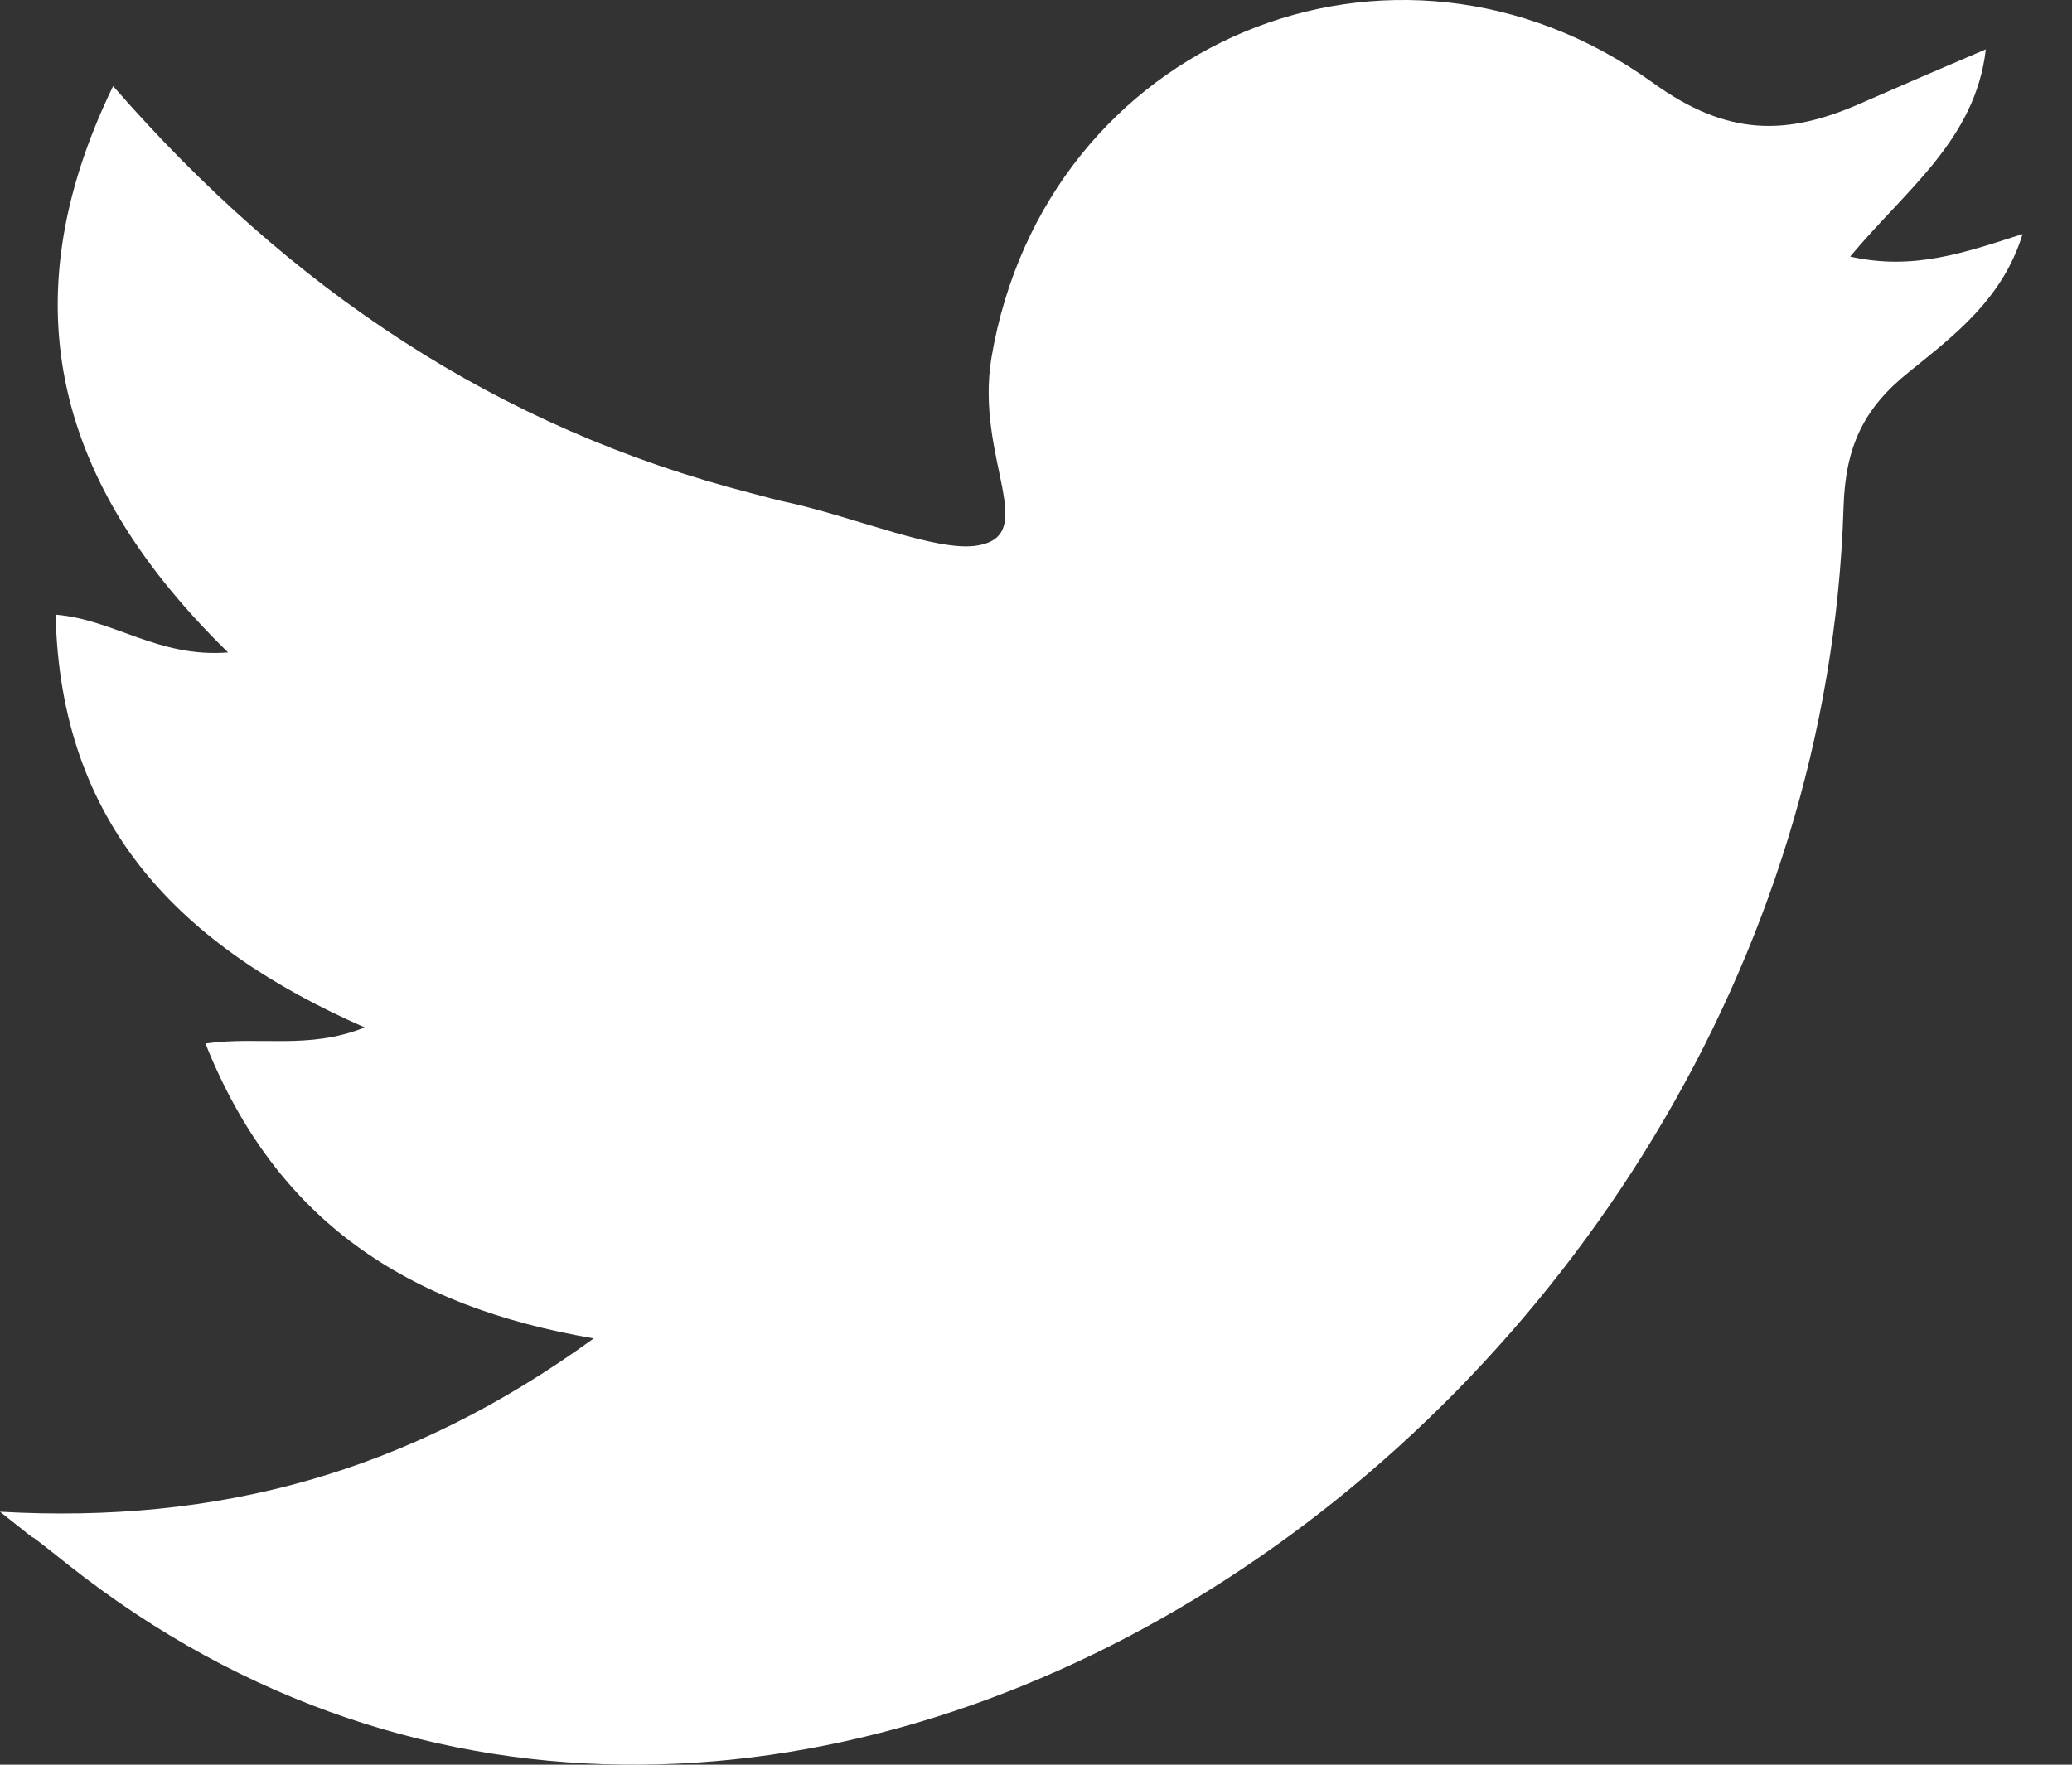 <svg width="27" height="23" viewBox="0 0 27 23" fill="none" xmlns="http://www.w3.org/2000/svg">
<rect x="0" y="0" width="27" height="23" fill="#333333" stroke="none"/>
<path d="M0 19.703C2.837 19.863 5.318 19.2 7.737 17.444C5.293 17.026 3.598 15.909 2.677 13.6C3.39 13.501 4.016 13.685 4.753 13.391C2.346 12.335 0.786 10.75 0.725 8.011C1.486 8.073 2.063 8.576 2.972 8.503C0.761 6.341 0.086 3.983 1.474 1.122C3.783 3.774 6.485 5.58 9.788 6.427C9.973 6.476 10.145 6.525 10.329 6.562C11.176 6.759 12.183 7.176 12.699 7.115C13.583 7.004 12.699 5.985 12.92 4.659C13.62 0.532 18.164 -1.347 21.529 1.072C22.512 1.785 23.286 1.772 24.256 1.343C24.759 1.122 25.275 0.9 25.877 0.643C25.742 1.822 24.833 2.473 24.109 3.344C24.931 3.529 25.595 3.295 26.356 3.05C26.098 3.897 25.459 4.376 24.882 4.843C24.28 5.322 24.047 5.825 24.023 6.611C23.654 18.512 10.132 27.711 0.884 20.391C-0.012 19.679 0.86 20.391 0 19.703Z" fill="white"/>
</svg>
